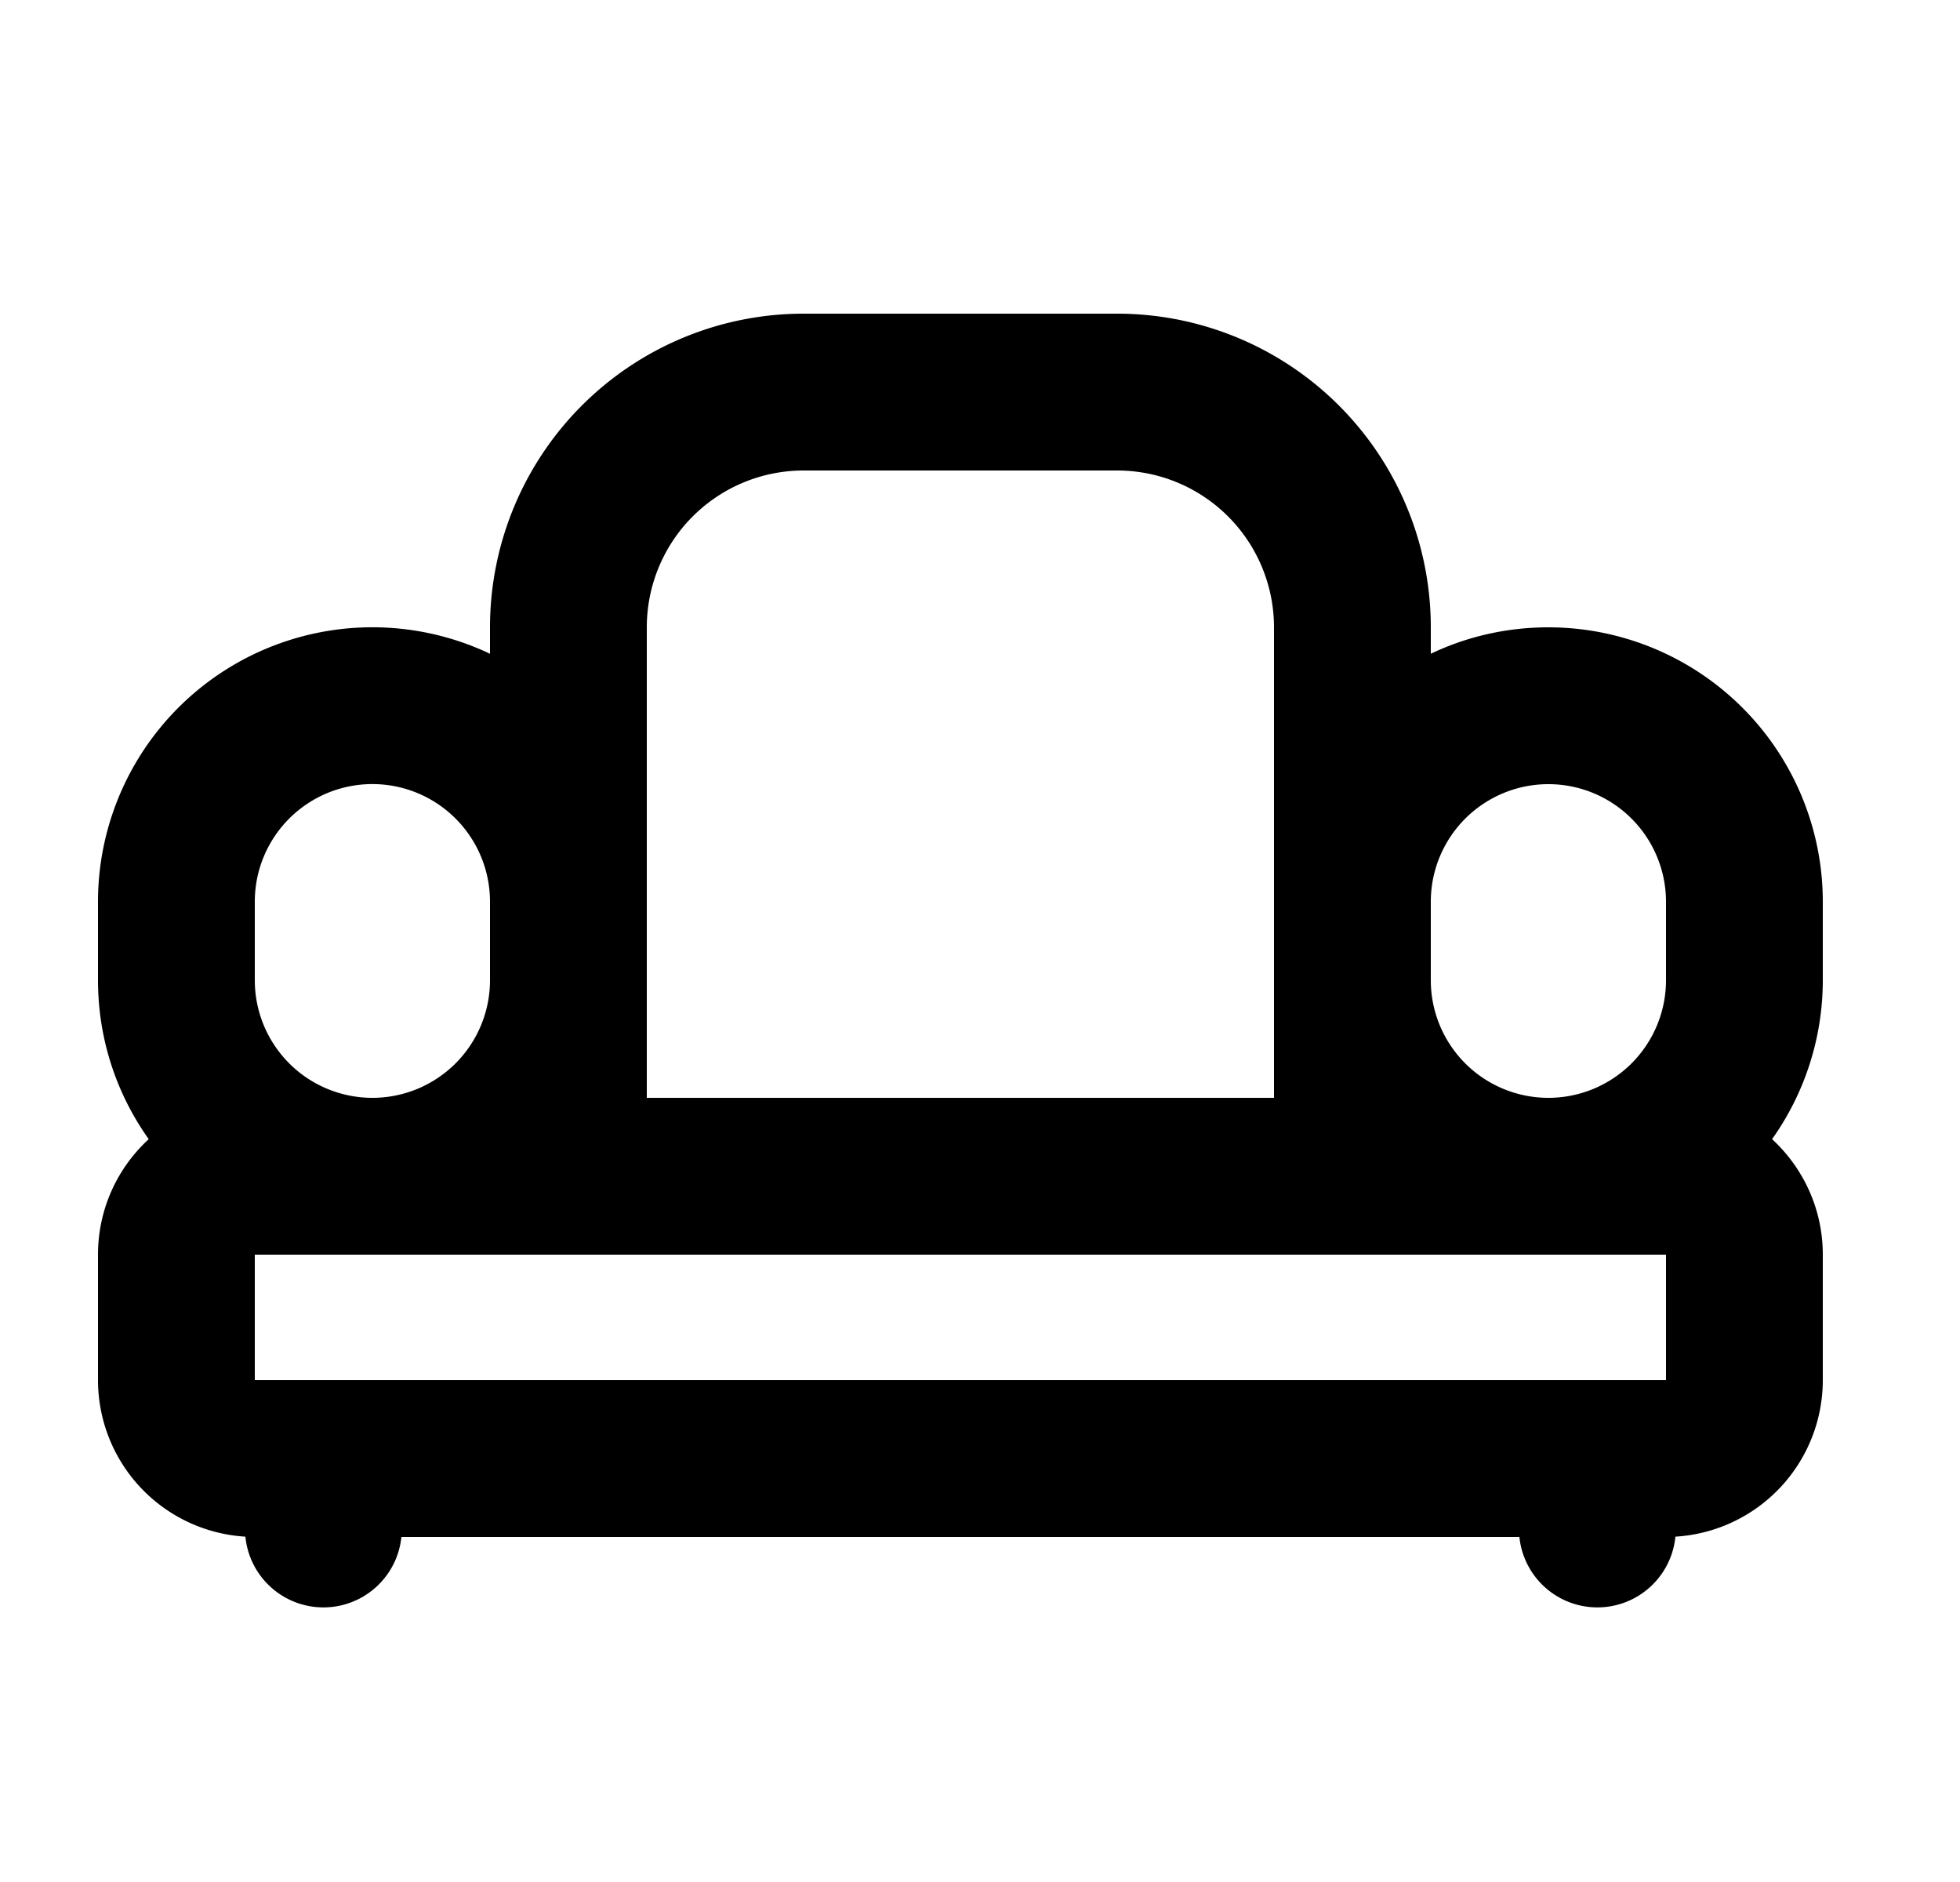 <svg xmlns="http://www.w3.org/2000/svg" viewBox="0 0 25 24" fill="currentColor" aria-hidden="true" data-slot="icon">
    <path fill-rule="evenodd" d="M19.75 8c-.537 0-1.045.12-1.5.337V8a4 4 0 0 0-4-4h-4a4 4 0 0 0-4 4v.337a3.5 3.5 0 0 0-5 3.163v1c0 .756.24 1.455.647 2.027-.398.366-.647.89-.647 1.473v1.6a2 2 0 0 0 1.88 1.996 1 1 0 0 0 1.99.004h14.26a1 1 0 0 0 1.99-.004 2 2 0 0 0 1.88-1.996V16c0-.583-.25-1.107-.647-1.473a3.5 3.5 0 0 0 .647-2.027v-1a3.5 3.5 0 0 0-3.5-3.5m0 6a1.5 1.5 0 0 1-1.5-1.5v-1a1.5 1.5 0 0 1 3 0v1a1.5 1.5 0 0 1-1.5 1.5M4.749 14a1.5 1.5 0 0 1-1.499-1.5v-1a1.5 1.5 0 0 1 3-.002v1.004A1.5 1.5 0 0 1 4.751 14zM3.25 16v1.6h18V16zm5-8a2 2 0 0 1 2-2h4a2 2 0 0 1 2 2v6h-8z" clip-rule="evenodd"/>
</svg>
